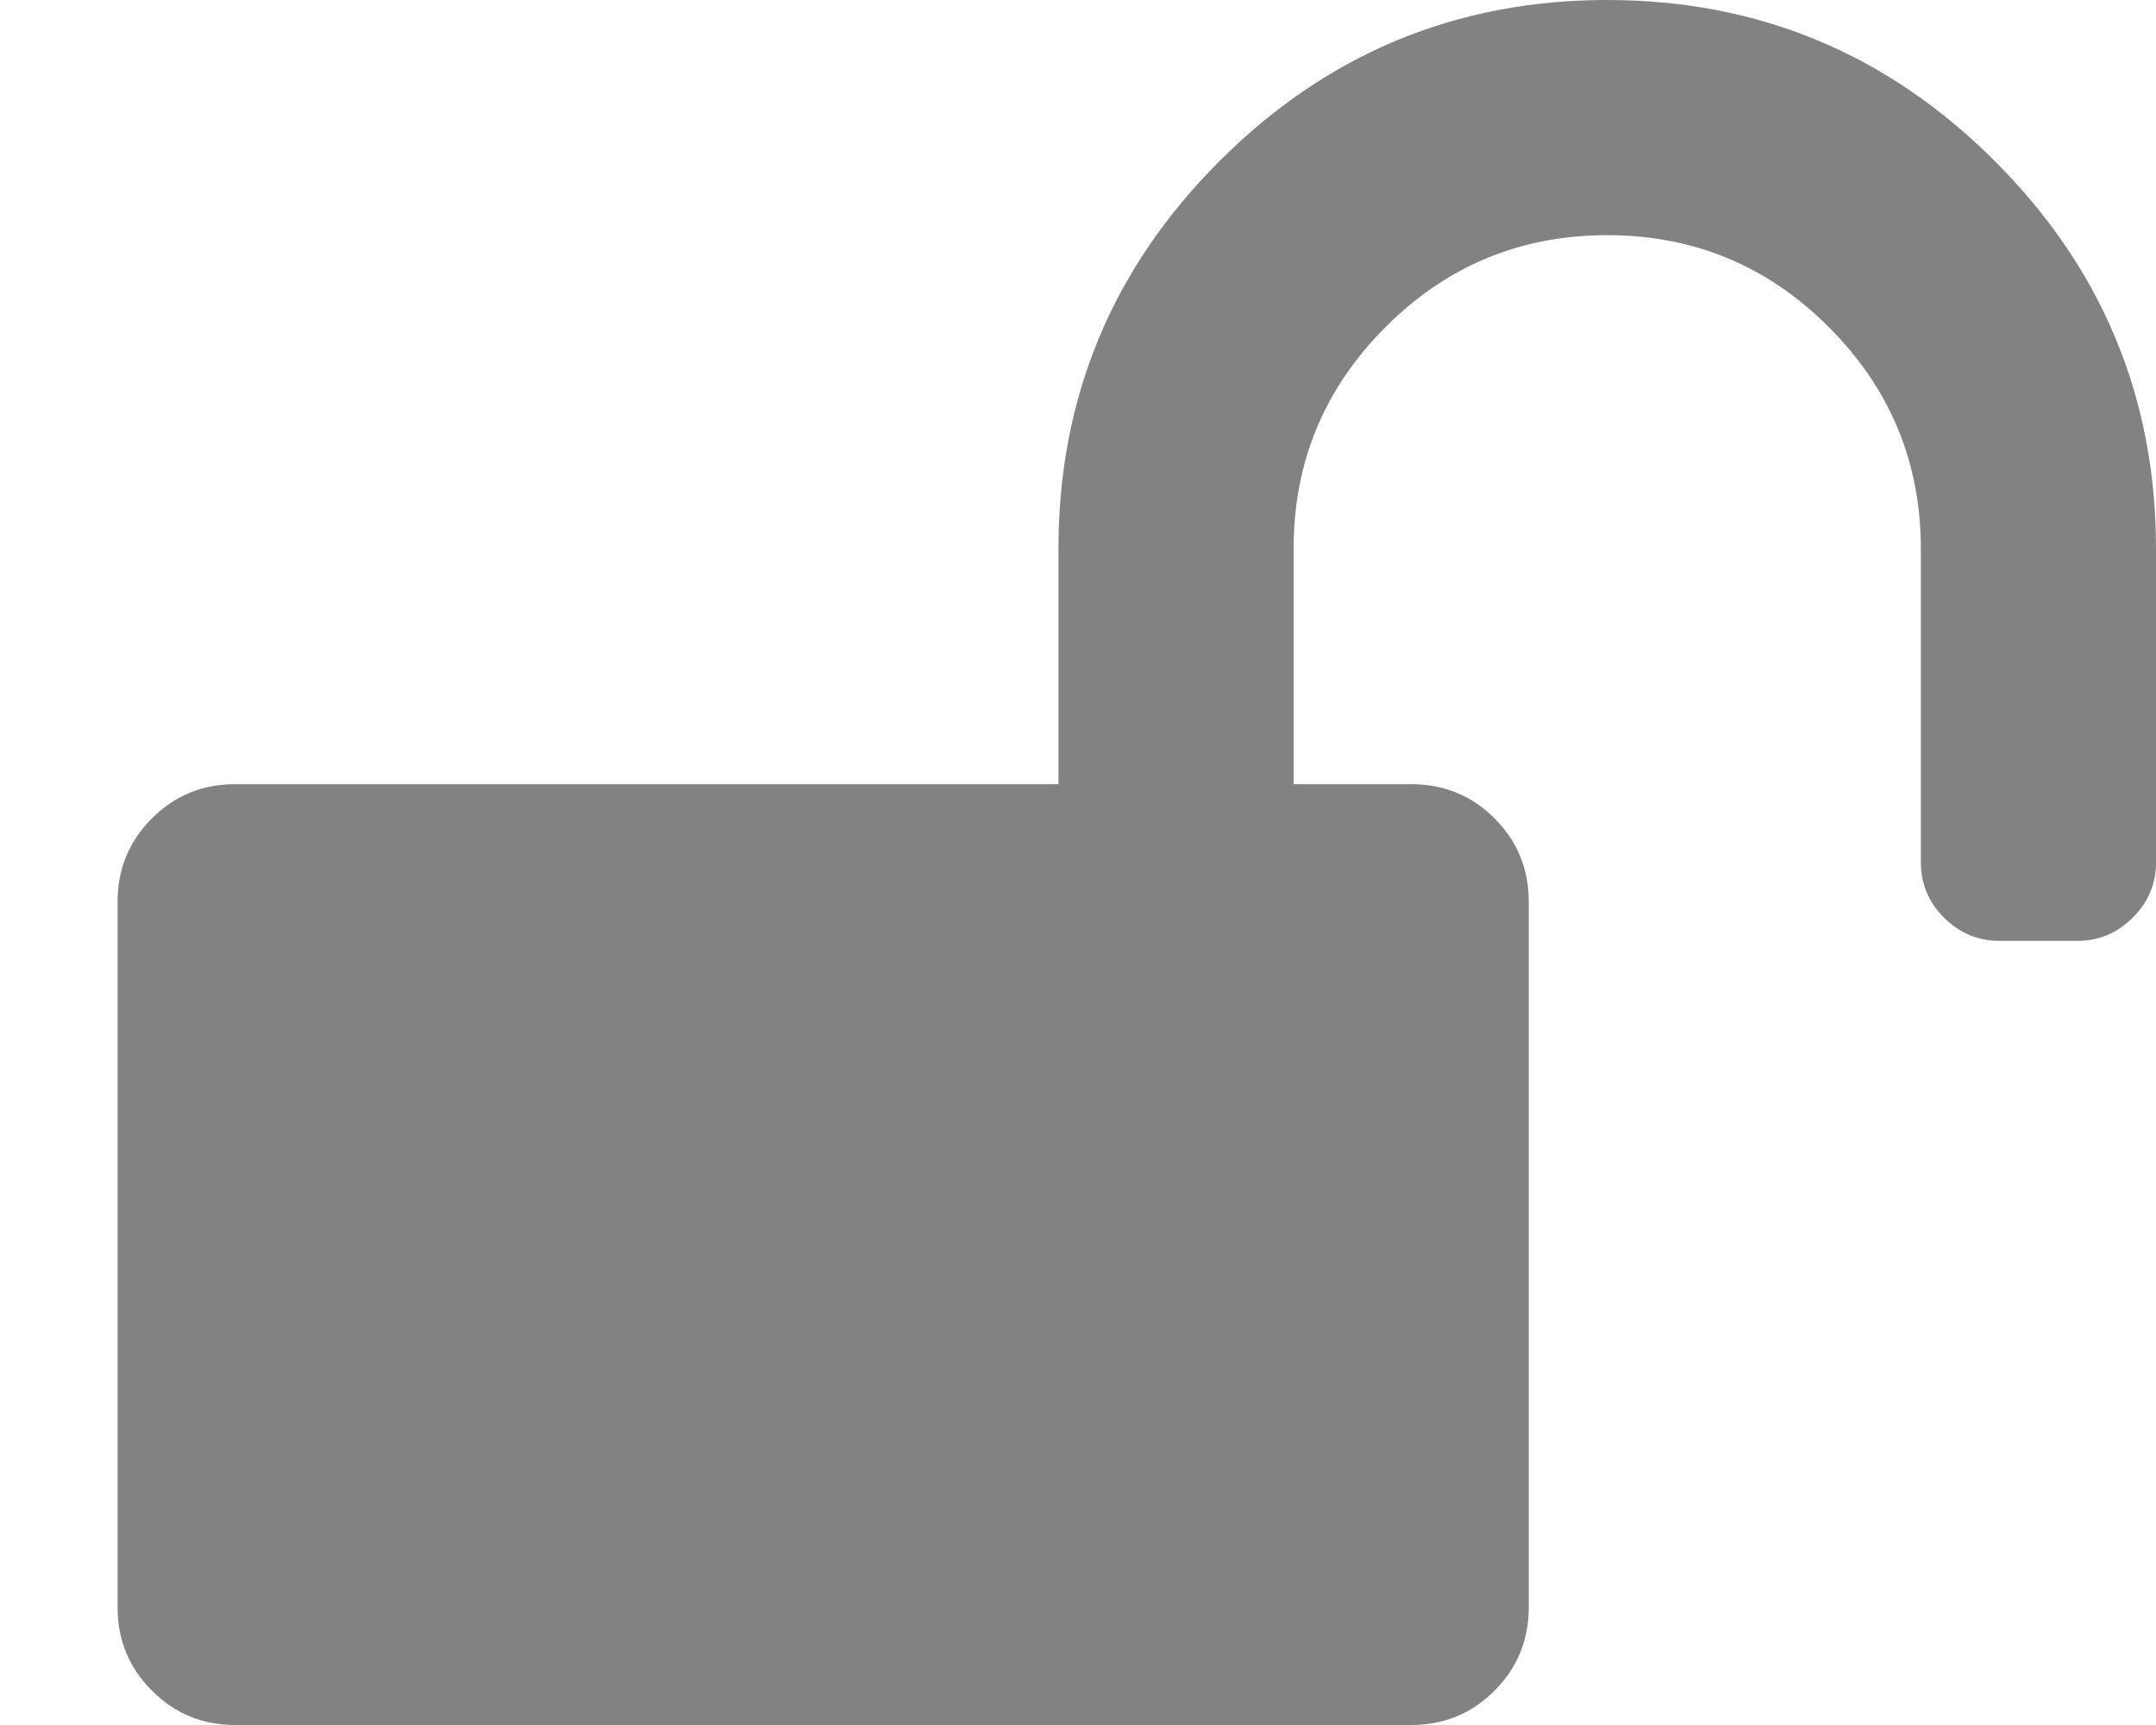 <svg width="15" height="12" viewBox="0 0 15 12" fill="none" xmlns="http://www.w3.org/2000/svg">
<g clip-path="url(#clip0_921_13559)">
<path d="M15 3.818V6C15 6.148 14.946 6.276 14.838 6.384C14.73 6.491 14.602 6.545 14.454 6.545H13.909C13.761 6.545 13.633 6.491 13.525 6.384C13.418 6.276 13.364 6.148 13.364 6V3.818C13.364 3.216 13.15 2.702 12.724 2.276C12.298 1.849 11.784 1.636 11.182 1.636C10.579 1.636 10.065 1.849 9.639 2.276C9.213 2.702 9 3.216 9 3.818V5.455H9.818C10.045 5.455 10.239 5.534 10.398 5.693C10.557 5.852 10.636 6.045 10.636 6.273V11.182C10.636 11.409 10.557 11.602 10.398 11.761C10.239 11.921 10.045 12 9.818 12H1.636C1.409 12 1.216 11.921 1.057 11.761C0.898 11.602 0.818 11.409 0.818 11.182V6.273C0.818 6.045 0.898 5.852 1.057 5.693C1.216 5.534 1.409 5.455 1.636 5.455H7.364V3.818C7.364 2.767 7.737 1.868 8.484 1.121C9.231 0.374 10.131 0 11.182 0C12.233 0 13.132 0.374 13.879 1.121C14.626 1.868 15 2.767 15 3.818Z" fill="#828282"/>
</g>
<defs>
<clipPath id="clip0_921_13559">
<rect width="14.182" height="12" fill="white" transform="translate(0.818)"/>
</clipPath>
</defs>
</svg>
